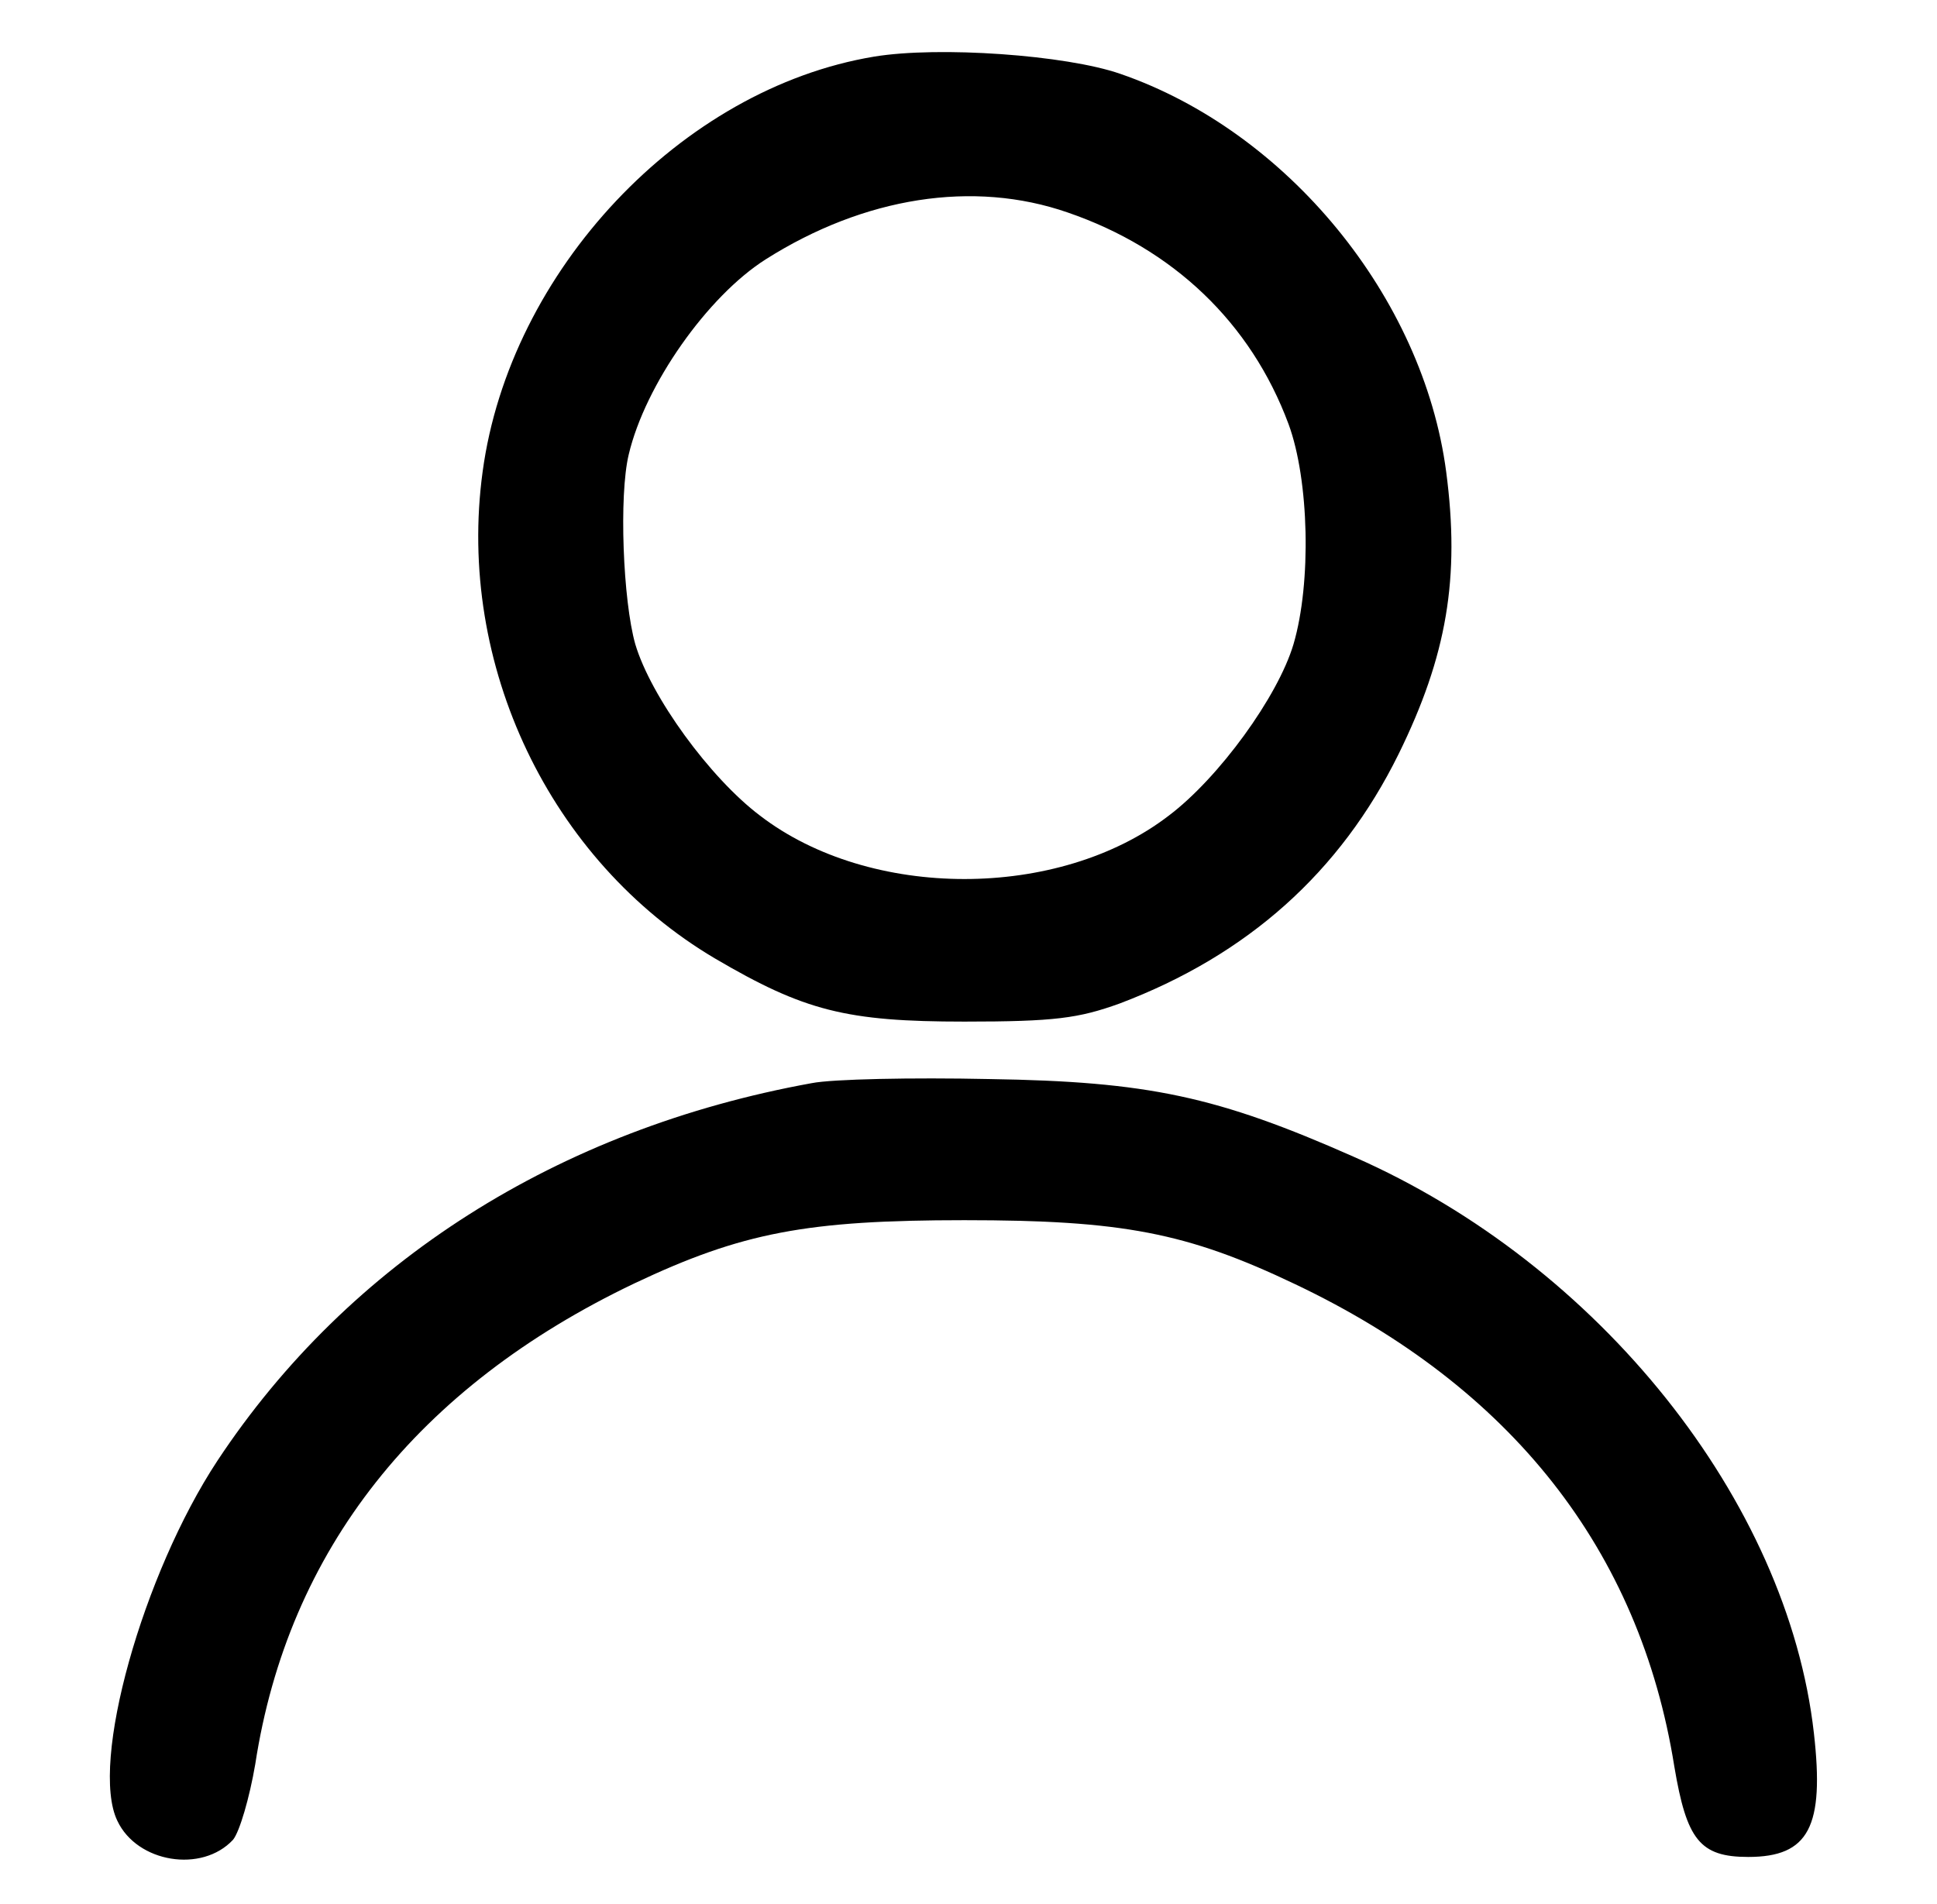 <?xml version="1.0" standalone="no"?>
<!DOCTYPE svg PUBLIC "-//W3C//DTD SVG 20010904//EN"
 "http://www.w3.org/TR/2001/REC-SVG-20010904/DTD/svg10.dtd">
<svg version="1.0" xmlns="http://www.w3.org/2000/svg"
 width="236pt" height="232pt" viewBox="0 0 236 232"
 preserveAspectRatio="xMidYMid meet">

<g transform="translate(0,232) scale(0.1,-0.1)"
fill="#000000" stroke="none">
<path d="M1065 2251 c-235 -39 -444 -261 -477 -506 -32 -235 82 -474 283 -593
109 -64 160 -77 304 -77 110 0 139 4 189 22 156 59 269 160 340 304 59 120 75
215 58 344 -28 213 -194 415 -397 485 -66 23 -221 34 -300 21z m236 -190 c128
-44 223 -134 269 -258 25 -68 28 -193 6 -268 -19 -64 -91 -163 -152 -209 -134
-103 -364 -103 -498 0 -61 46 -133 145 -152 209 -15 53 -20 181 -8 231 20 85
96 193 167 238 120 76 253 97 368 57z"/>
<path d="M989 1000 c-309 -56 -564 -218 -724 -460 -91 -138 -156 -369 -122
-439 24 -51 103 -64 141 -23 8 10 20 51 27 92 40 261 198 460 462 586 131 62
210 77 402 77 192 0 271 -15 403 -78 263 -125 420 -324 462 -588 15 -89 31
-110 90 -110 74 0 93 37 80 151 -32 283 -262 571 -560 702 -167 74 -251 92
-445 95 -93 2 -191 0 -216 -5z"/>
</g>
</svg>
